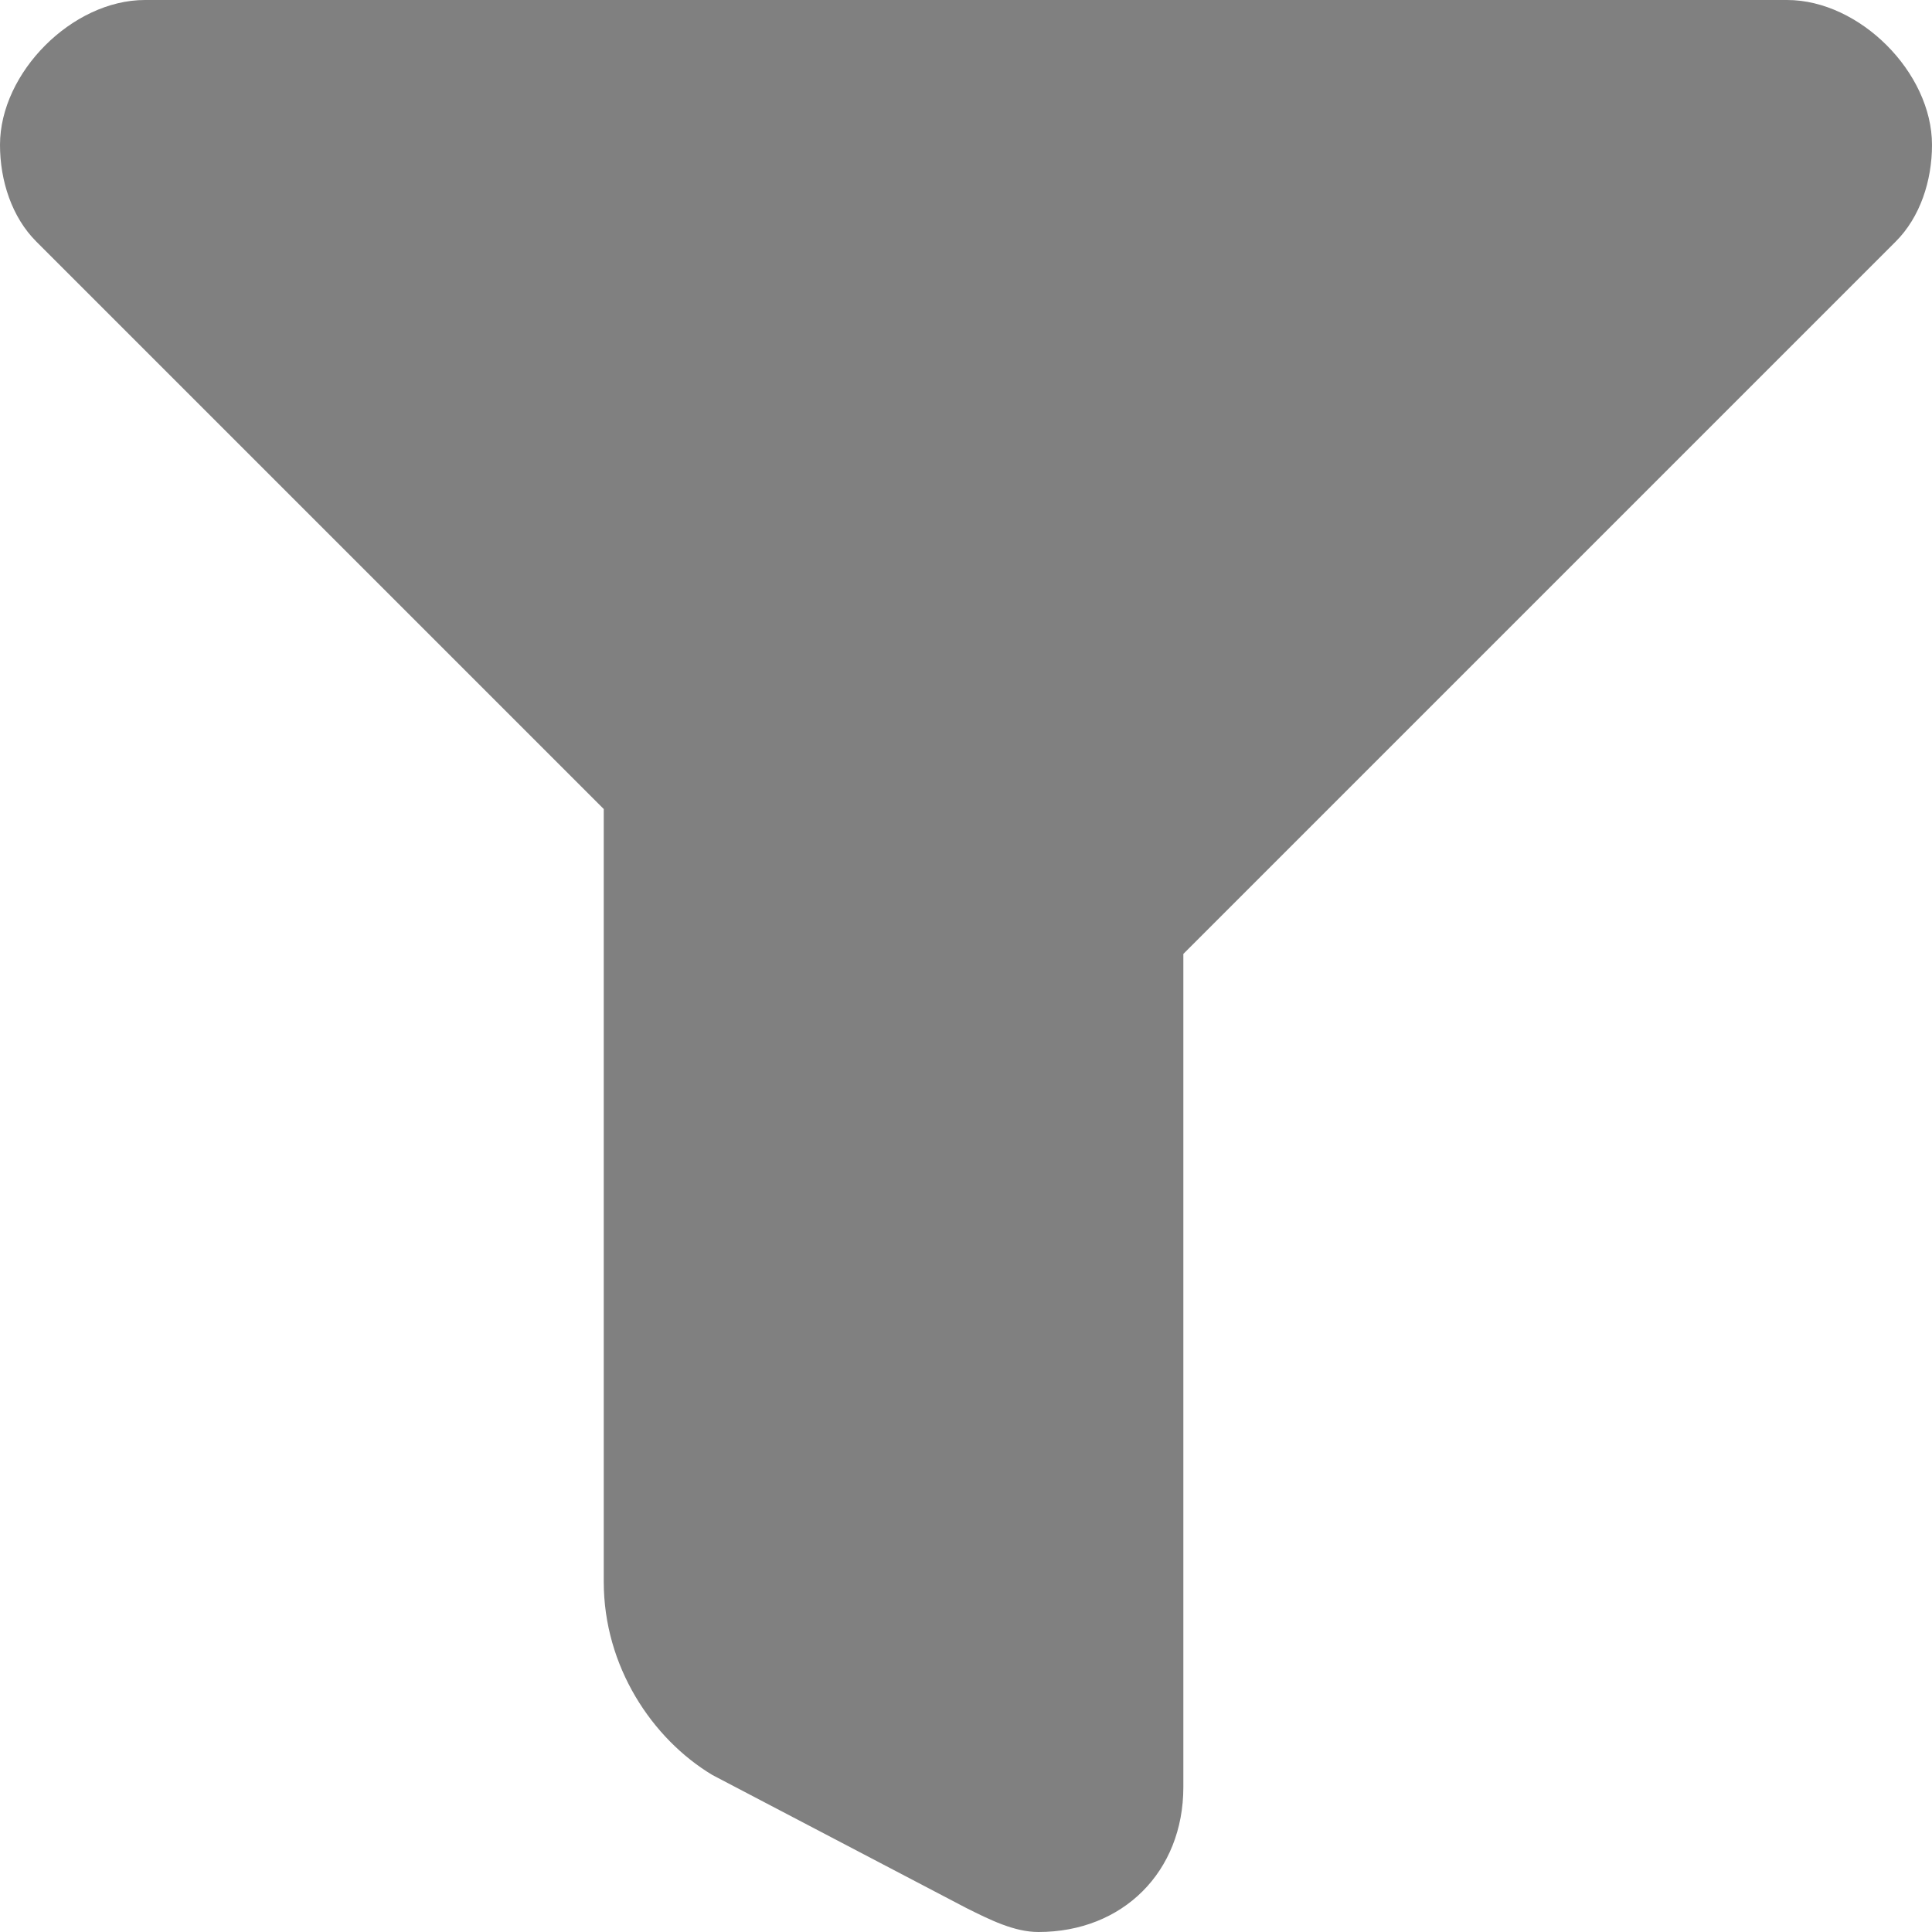 <?xml version="1.0" encoding="utf-8"?>
<!-- Generator: Adobe Illustrator 18.1.1, SVG Export Plug-In . SVG Version: 6.00 Build 0)  -->
<!DOCTYPE svg PUBLIC "-//W3C//DTD SVG 1.1//EN" "http://www.w3.org/Graphics/SVG/1.1/DTD/svg11.dtd">
<svg version="1.1" id="Layer_1" xmlns="http://www.w3.org/2000/svg" xmlns:xlink="http://www.w3.org/1999/xlink" x="0px" y="0px"
	 viewBox="0 0 16 16" enable-background="new 0 0 16 16" xml:space="preserve">
<path fill="#808080" d="M14.8,0H1.2C0.6,0,0,0.6,0,1.2C0,1.5,0.1,1.8,0.3,2l0.2,0.2l4.5,4.5v6.3l0,0c0,0,0,0,0,0.1
	c0,0.7,0.4,1.3,0.9,1.6L8,15.8C8.2,15.9,8.4,16,8.6,16c0.7,0,1.2-0.5,1.2-1.2V7.9l5.7-5.7L15.7,2C15.9,1.8,16,1.5,16,1.2
	C16,0.6,15.4,0,14.8,0z"/>
</svg>
